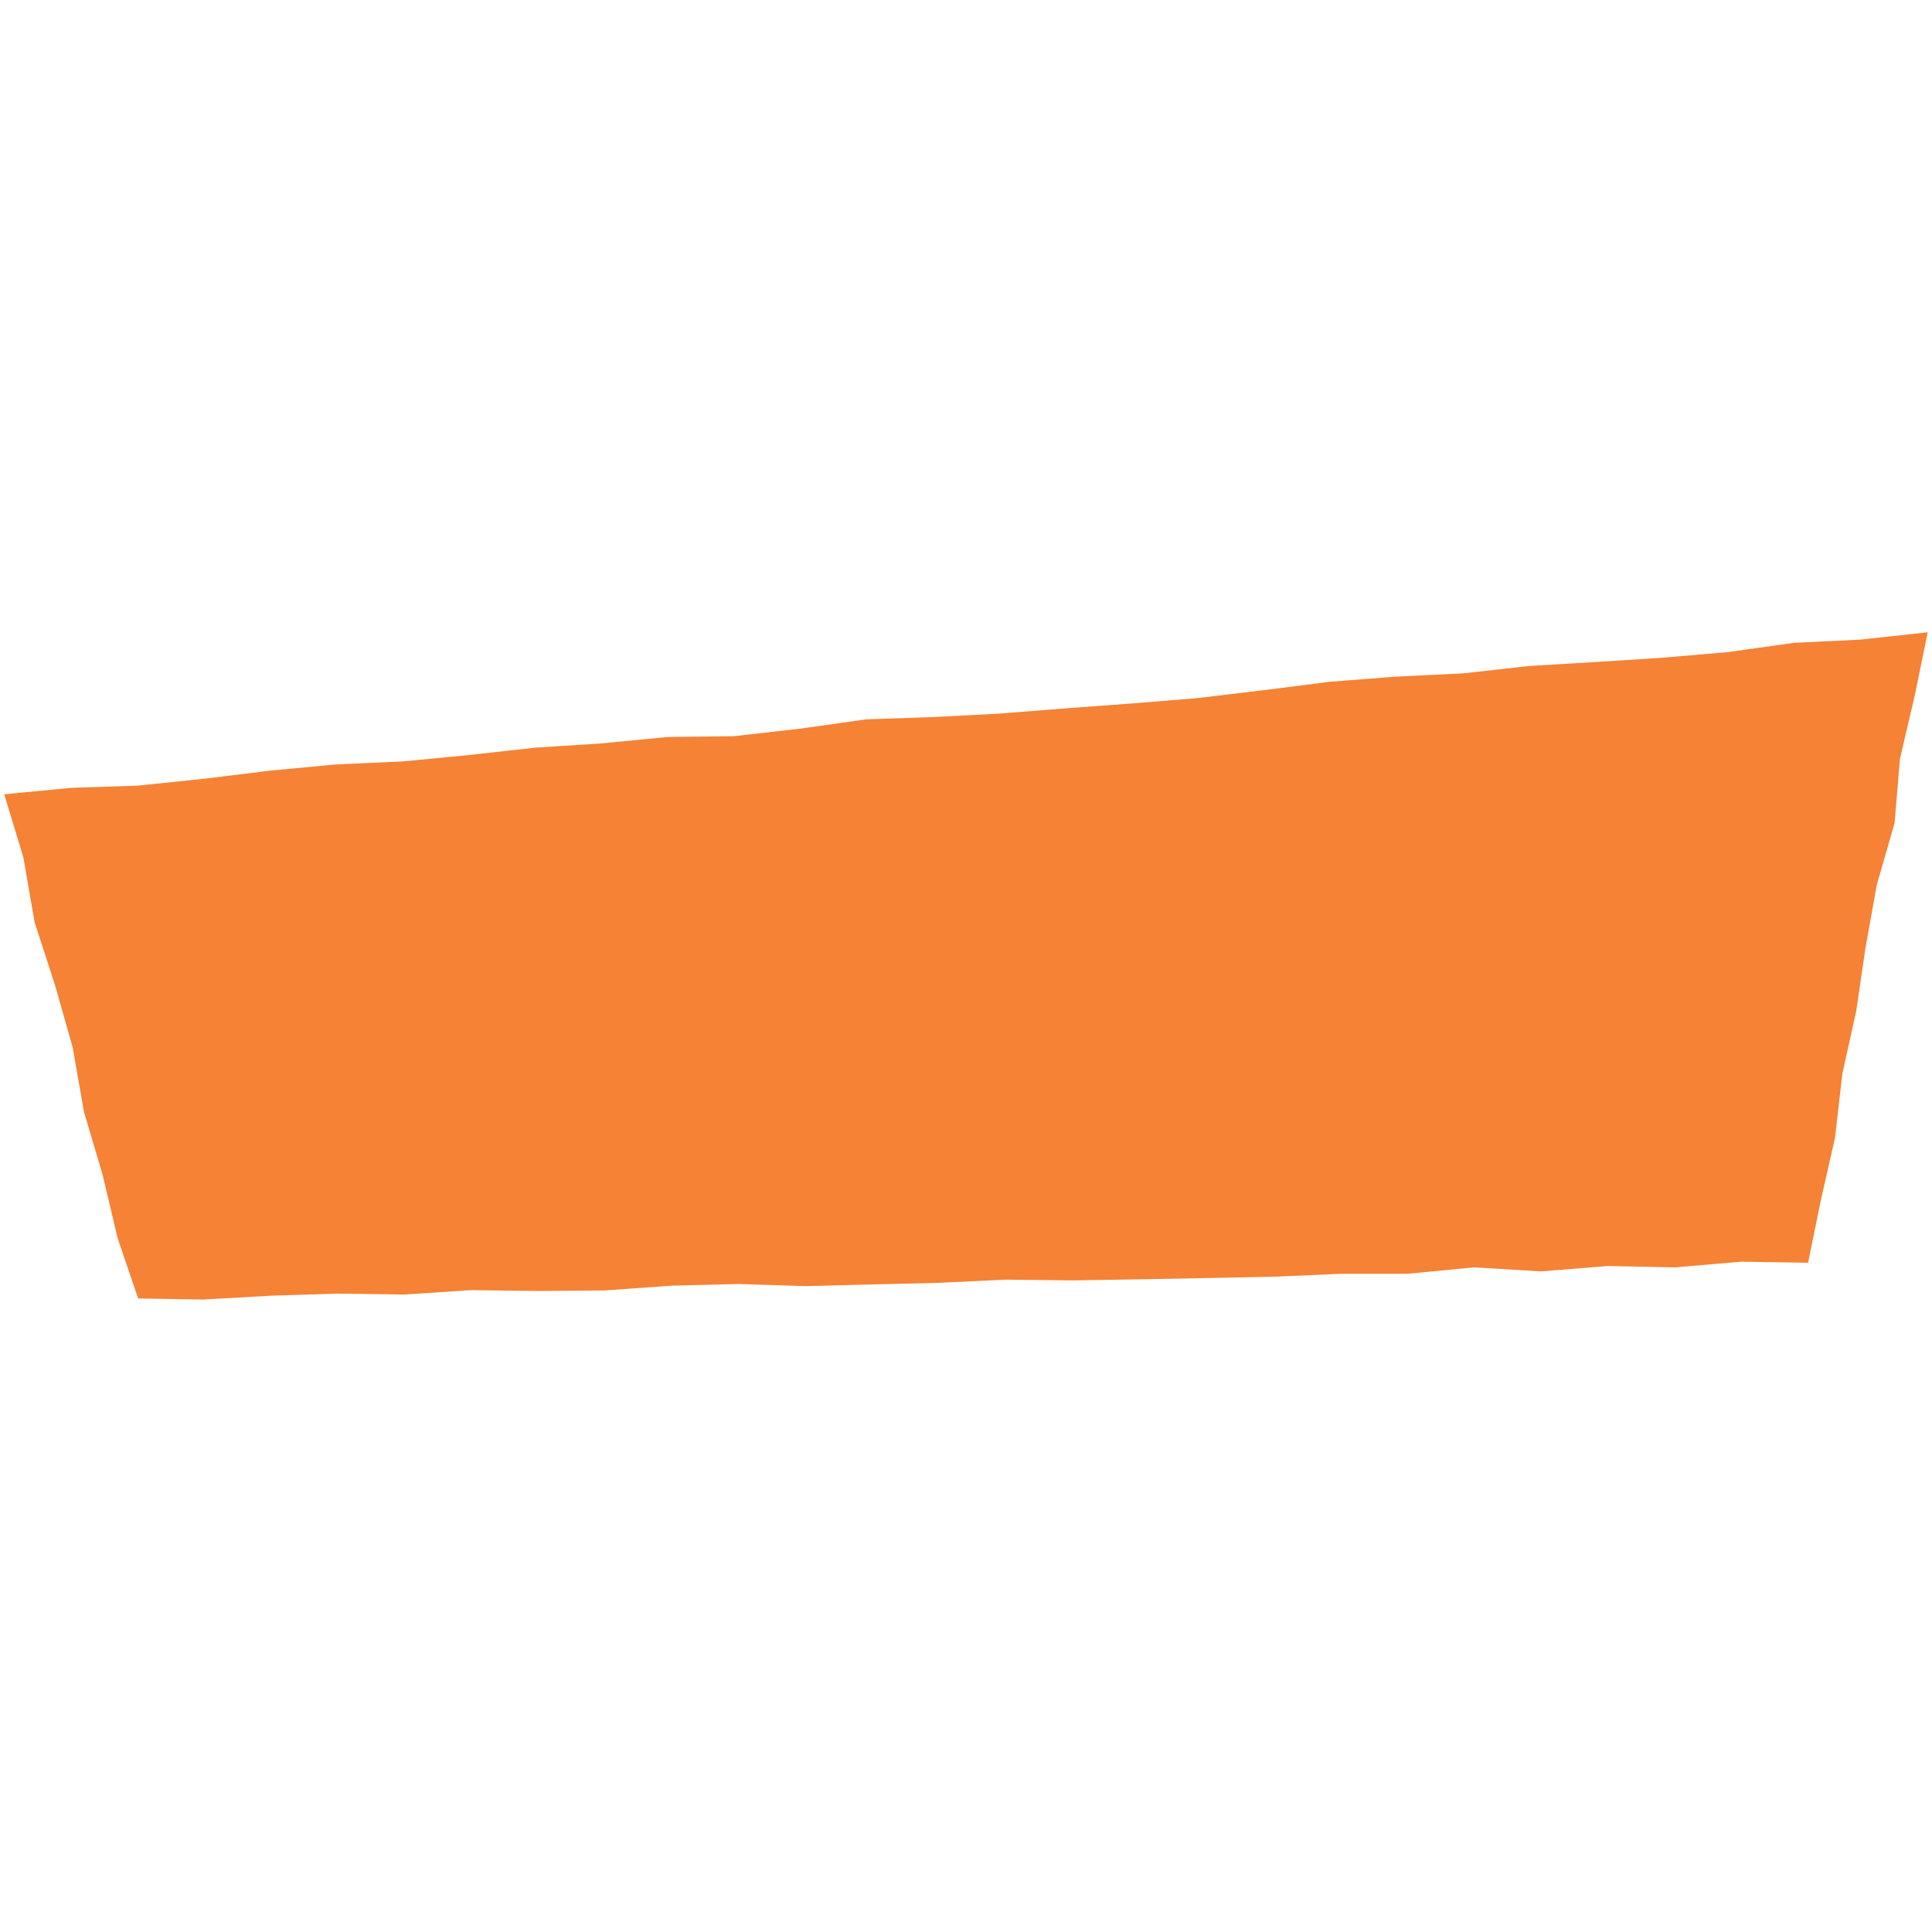 <svg xmlns="http://www.w3.org/2000/svg" xmlns:xlink="http://www.w3.org/1999/xlink" width="1080" zoomAndPan="magnify" viewBox="0 0 810 810" height="1080" preserveAspectRatio="xMidYMid meet" version="1.0"><defs><clipPath id="a263f2eca1"><path d="M 1 265.09 L 809 265.09 L 809 544.84 L 1 544.84 Z M 1 265.09 " clip-rule="nonzero"/></clipPath></defs><rect x="-81" width="972" fill="#ffffff" y="-81" height="972" fill-opacity="1"/><rect x="-81" width="972" fill="#ffffff" y="-81" height="972" fill-opacity="1"/><g clip-path="url(#a263f2eca1)"><path fill="#f58235" d="M 1.773 333.012 L 29.848 330.305 L 57.734 329.383 L 85.457 326.512 L 113.145 323.105 L 140.902 320.488 L 168.773 319.234 L 196.516 316.566 L 224.238 313.473 L 252.055 311.684 L 279.797 308.996 L 307.738 308.645 L 335.445 305.496 L 363.094 301.594 L 390.98 300.637 L 418.832 299.199 L 446.629 296.988 L 474.426 294.945 L 502.207 292.66 L 529.91 289.348 L 557.598 285.828 L 585.395 283.672 L 613.262 282.328 L 640.984 279.234 L 668.82 277.559 L 696.652 275.793 L 724.43 273.398 L 752.082 269.512 L 779.949 268.168 L 808.207 265.09 L 802.699 291.926 L 796.566 318.113 L 794.32 345.02 L 786.859 370.949 L 782.105 397.398 L 778.219 423.992 L 772.398 450.234 L 769.34 476.992 L 763.391 503.219 L 758.051 529.406 L 730.141 528.965 L 702.141 531.359 L 674.07 530.77 L 646.07 533.035 L 617.98 531.34 L 589.996 534.047 L 561.945 534.066 L 533.926 535.266 L 505.891 535.836 L 477.852 536.352 L 449.816 536.812 L 421.762 536.5 L 393.746 537.824 L 365.707 538.504 L 337.672 539.207 L 309.602 538.32 L 281.562 539.02 L 253.547 541.027 L 225.492 541.25 L 197.418 540.898 L 169.402 542.742 L 141.328 542.355 L 113.293 543.238 L 85.254 544.84 L 57.918 544.379 L 49.316 519.094 L 43 492.445 L 35.207 466.164 L 30.473 439.129 L 22.992 412.773 L 14.504 386.68 L 9.824 359.57 Z M 1.773 333.012 " fill-opacity="1" fill-rule="nonzero"/></g></svg>